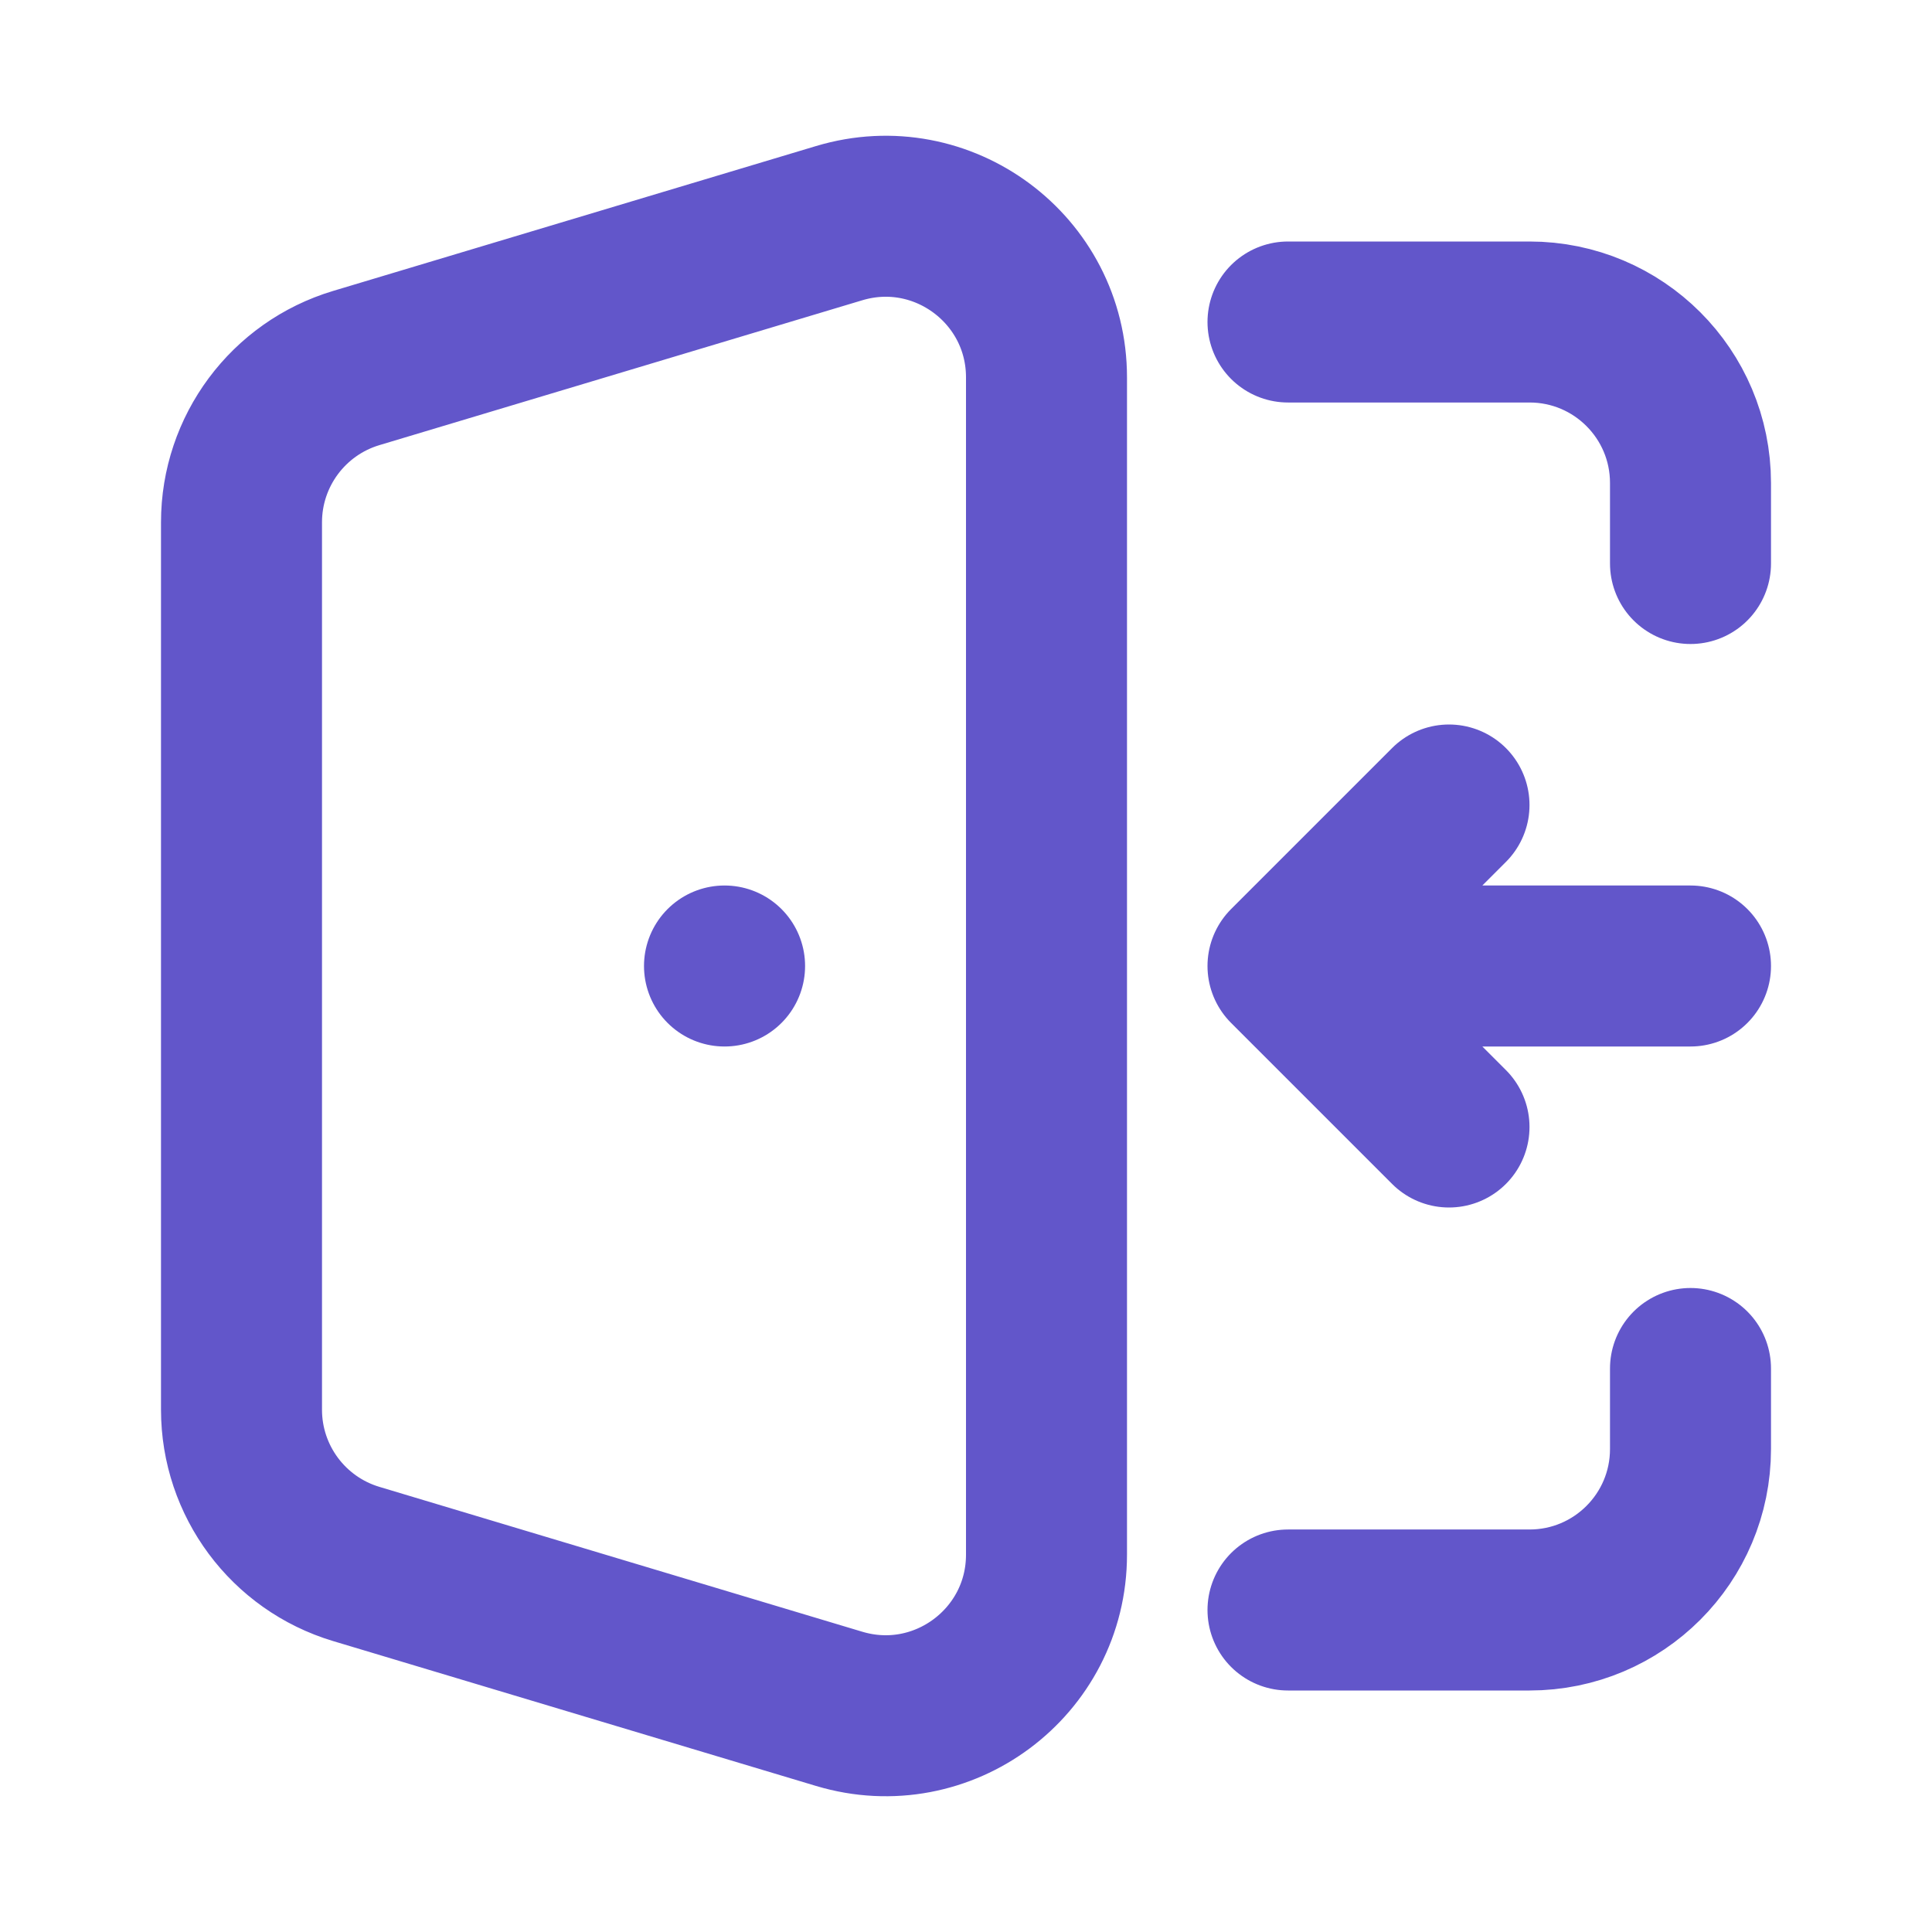 <!DOCTYPE svg PUBLIC "-//W3C//DTD SVG 1.1//EN" "http://www.w3.org/Graphics/SVG/1.1/DTD/svg11.dtd">
<!-- Uploaded to: SVG Repo, www.svgrepo.com, Transformed by: SVG Repo Mixer Tools -->
<svg width="800px" height="800px" viewBox="0 0 24 24" fill="none" xmlns="http://www.w3.org/2000/svg">
<g id="SVGRepo_bgCarrier" stroke-width="0"/>
<g id="SVGRepo_tracerCarrier" stroke-linecap="round" stroke-linejoin="round"/>
<g id="SVGRepo_iconCarrier">
<path d="M16 4H19C20.105 4 21 4.895 21 6V7M16 20H19C20.105 20 21 19.105 21 18V17M4.425 19.428L10.425 21.228C11.709 21.613 13 20.652 13 19.312V4.688C13 3.348 11.709 2.387 10.425 2.772L4.425 4.572C3.579 4.826 3 5.605 3 6.488V17.512C3 18.395 3.579 19.174 4.425 19.428Z" stroke="#6256CA" stroke-linecap="round" stroke-linejoin="round" stroke-width="2"/>
<path d="M9.001 12H9" stroke="#6256CA" stroke-linecap="round" stroke-linejoin="round" stroke-width="2"/>
<path d="M21 12H16M16 12L18 10M16 12L18 14" stroke="#6256CA" stroke-linecap="round" stroke-linejoin="round" stroke-width="2"/>
</g>
</svg>